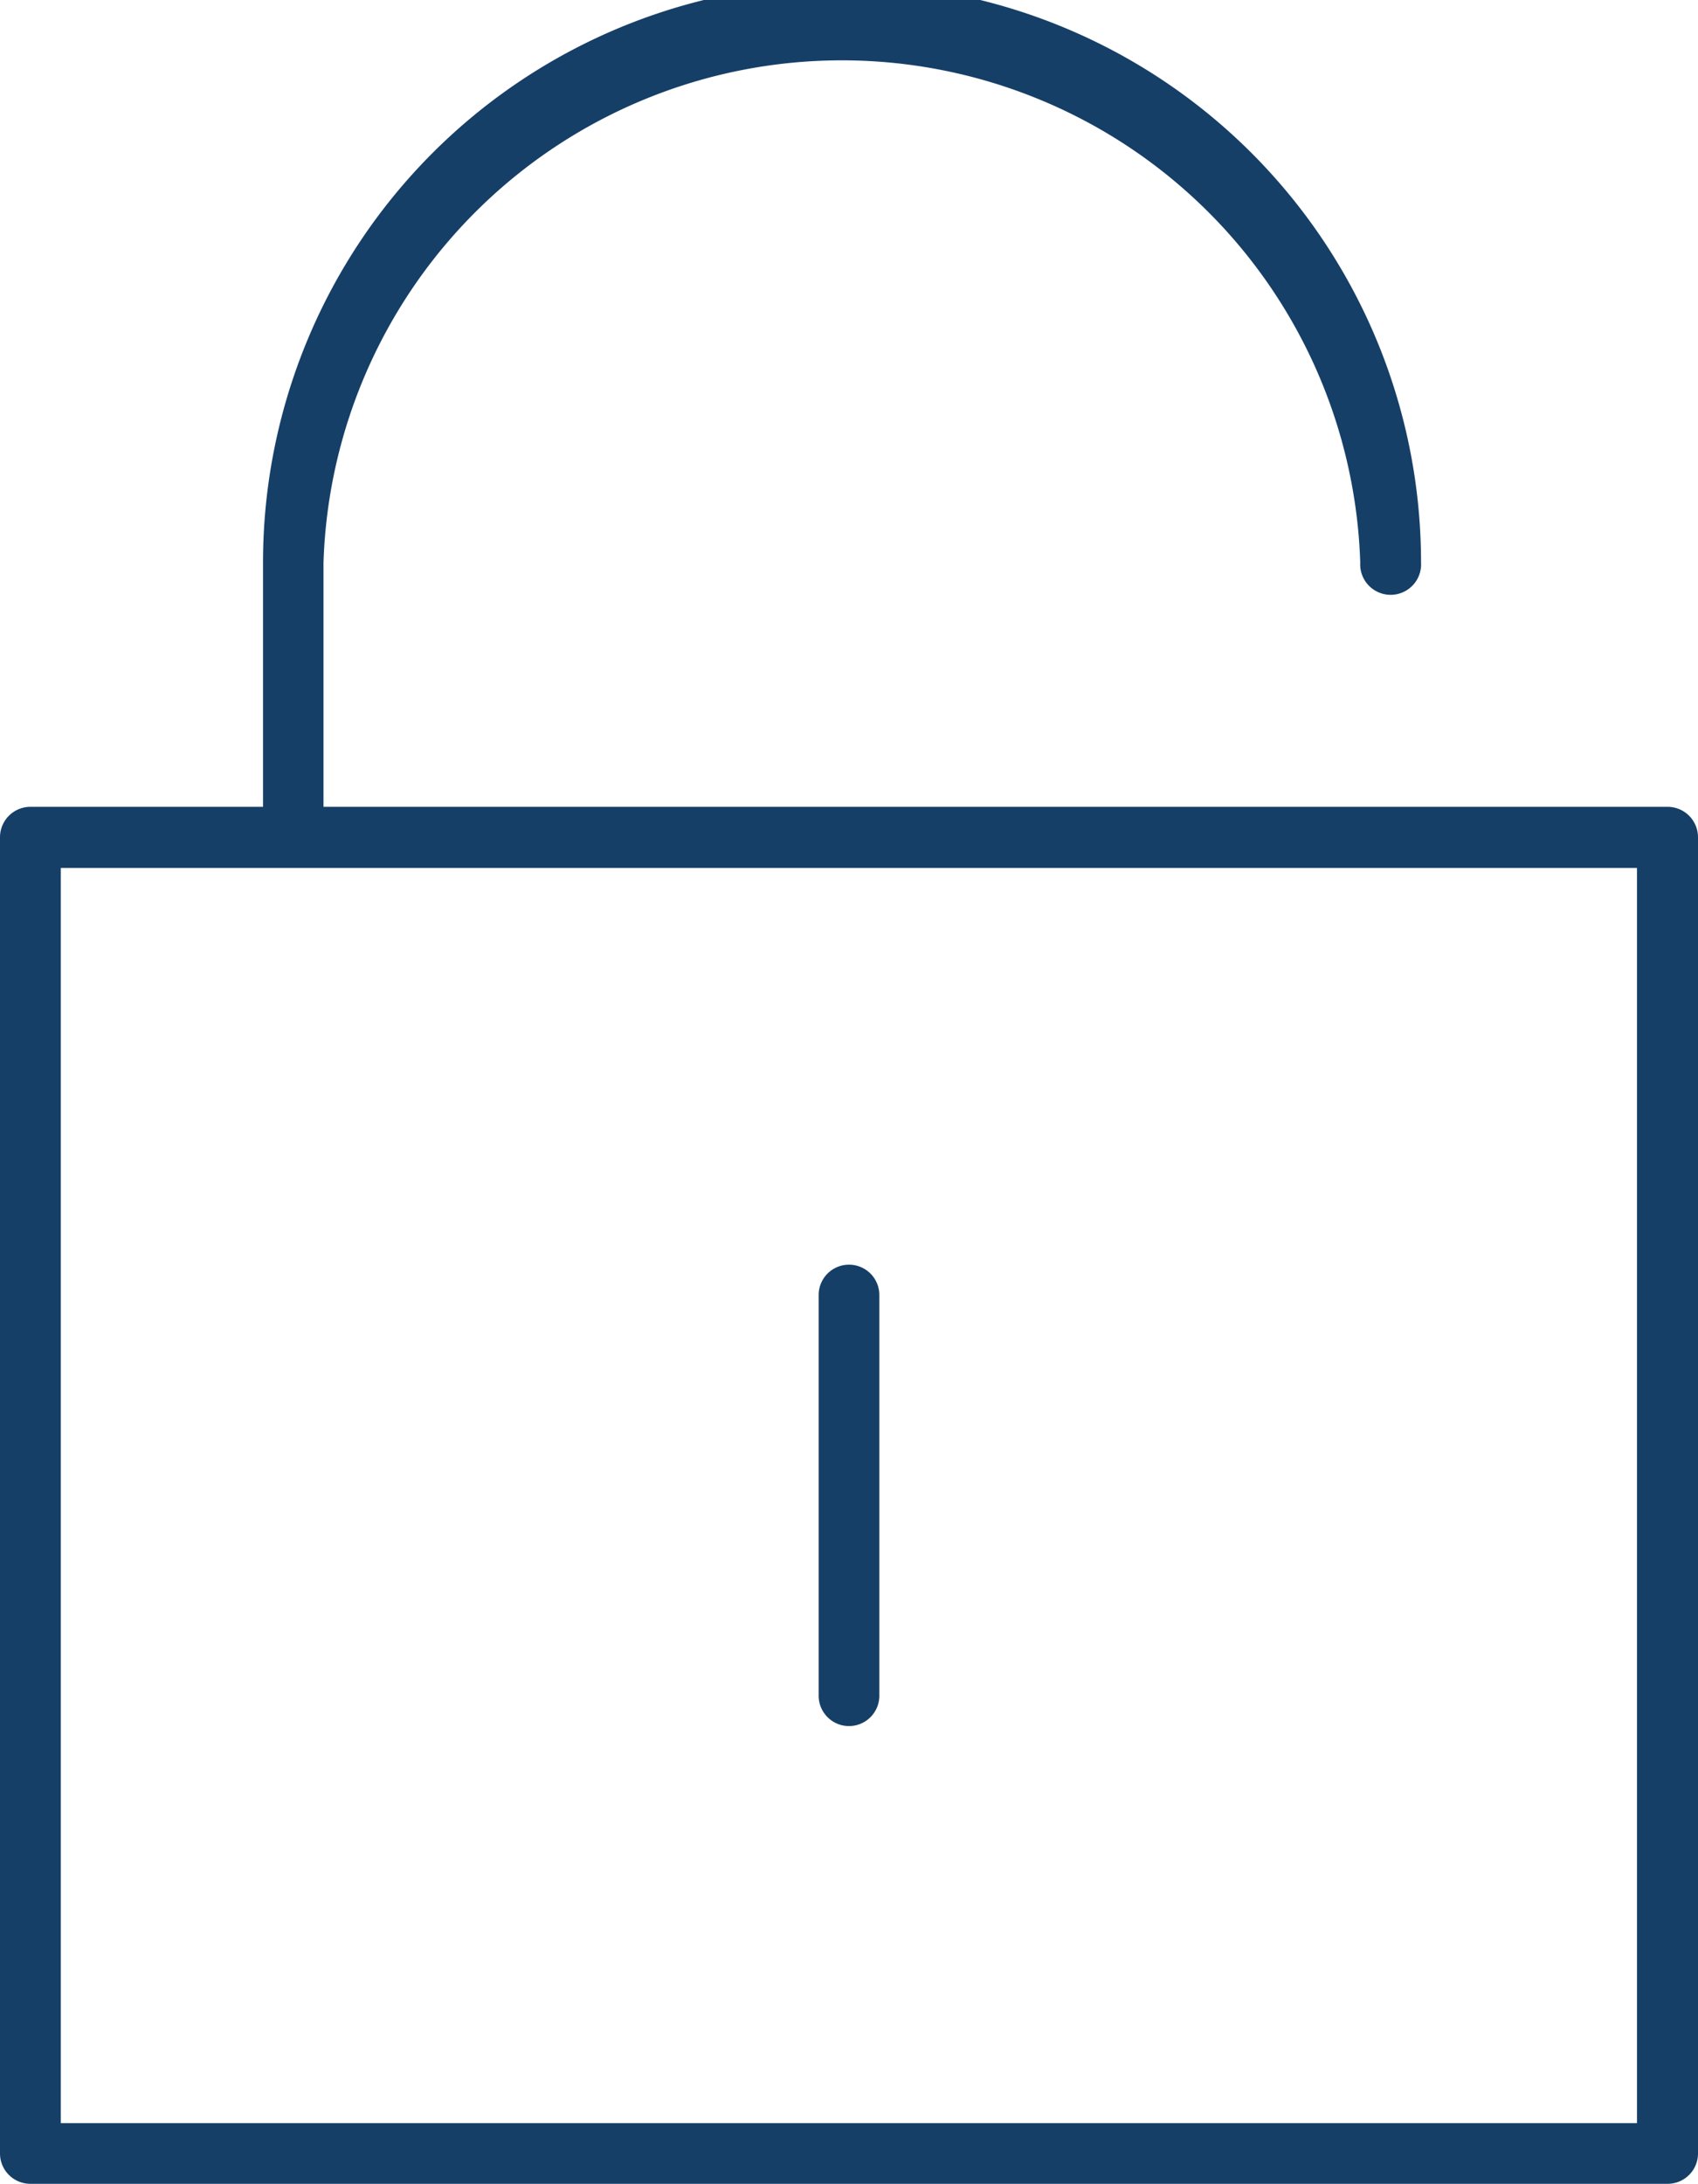 <svg xmlns="http://www.w3.org/2000/svg" width="15.836" height="20.357" viewBox="0 0 15.836 20.357">
  <g id="Grupo_8629" data-name="Grupo 8629" transform="translate(-553.763 -935.18)">
    <path id="Trazado_8893" data-name="Trazado 8893" d="M569.315,955.537H554.046a.283.283,0,0,1-.283-.283V942.985a.284.284,0,0,1,.283-.284h15.269a.284.284,0,0,1,.284.284v12.269A.283.283,0,0,1,569.315,955.537Zm-14.985-.566h14.7v-11.7h-14.7Z" fill="#153f67"/>
    <path id="Trazado_8894" data-name="Trazado 8894" d="M556.5,943.268a.284.284,0,0,1-.284-.283v-2.561a5.4,5.4,0,0,1,10.8,0,.284.284,0,1,1-.567,0,4.837,4.837,0,0,0-9.669,0v2.561A.283.283,0,0,1,556.5,943.268Z" fill="#153f67"/>
    <path id="Trazado_8895" data-name="Trazado 8895" d="M561.681,951.27a.283.283,0,0,1-.283-.284v-3.734a.283.283,0,1,1,.566,0v3.734A.283.283,0,0,1,561.681,951.27Z" fill="#153f67"/>
  </g>
</svg>
